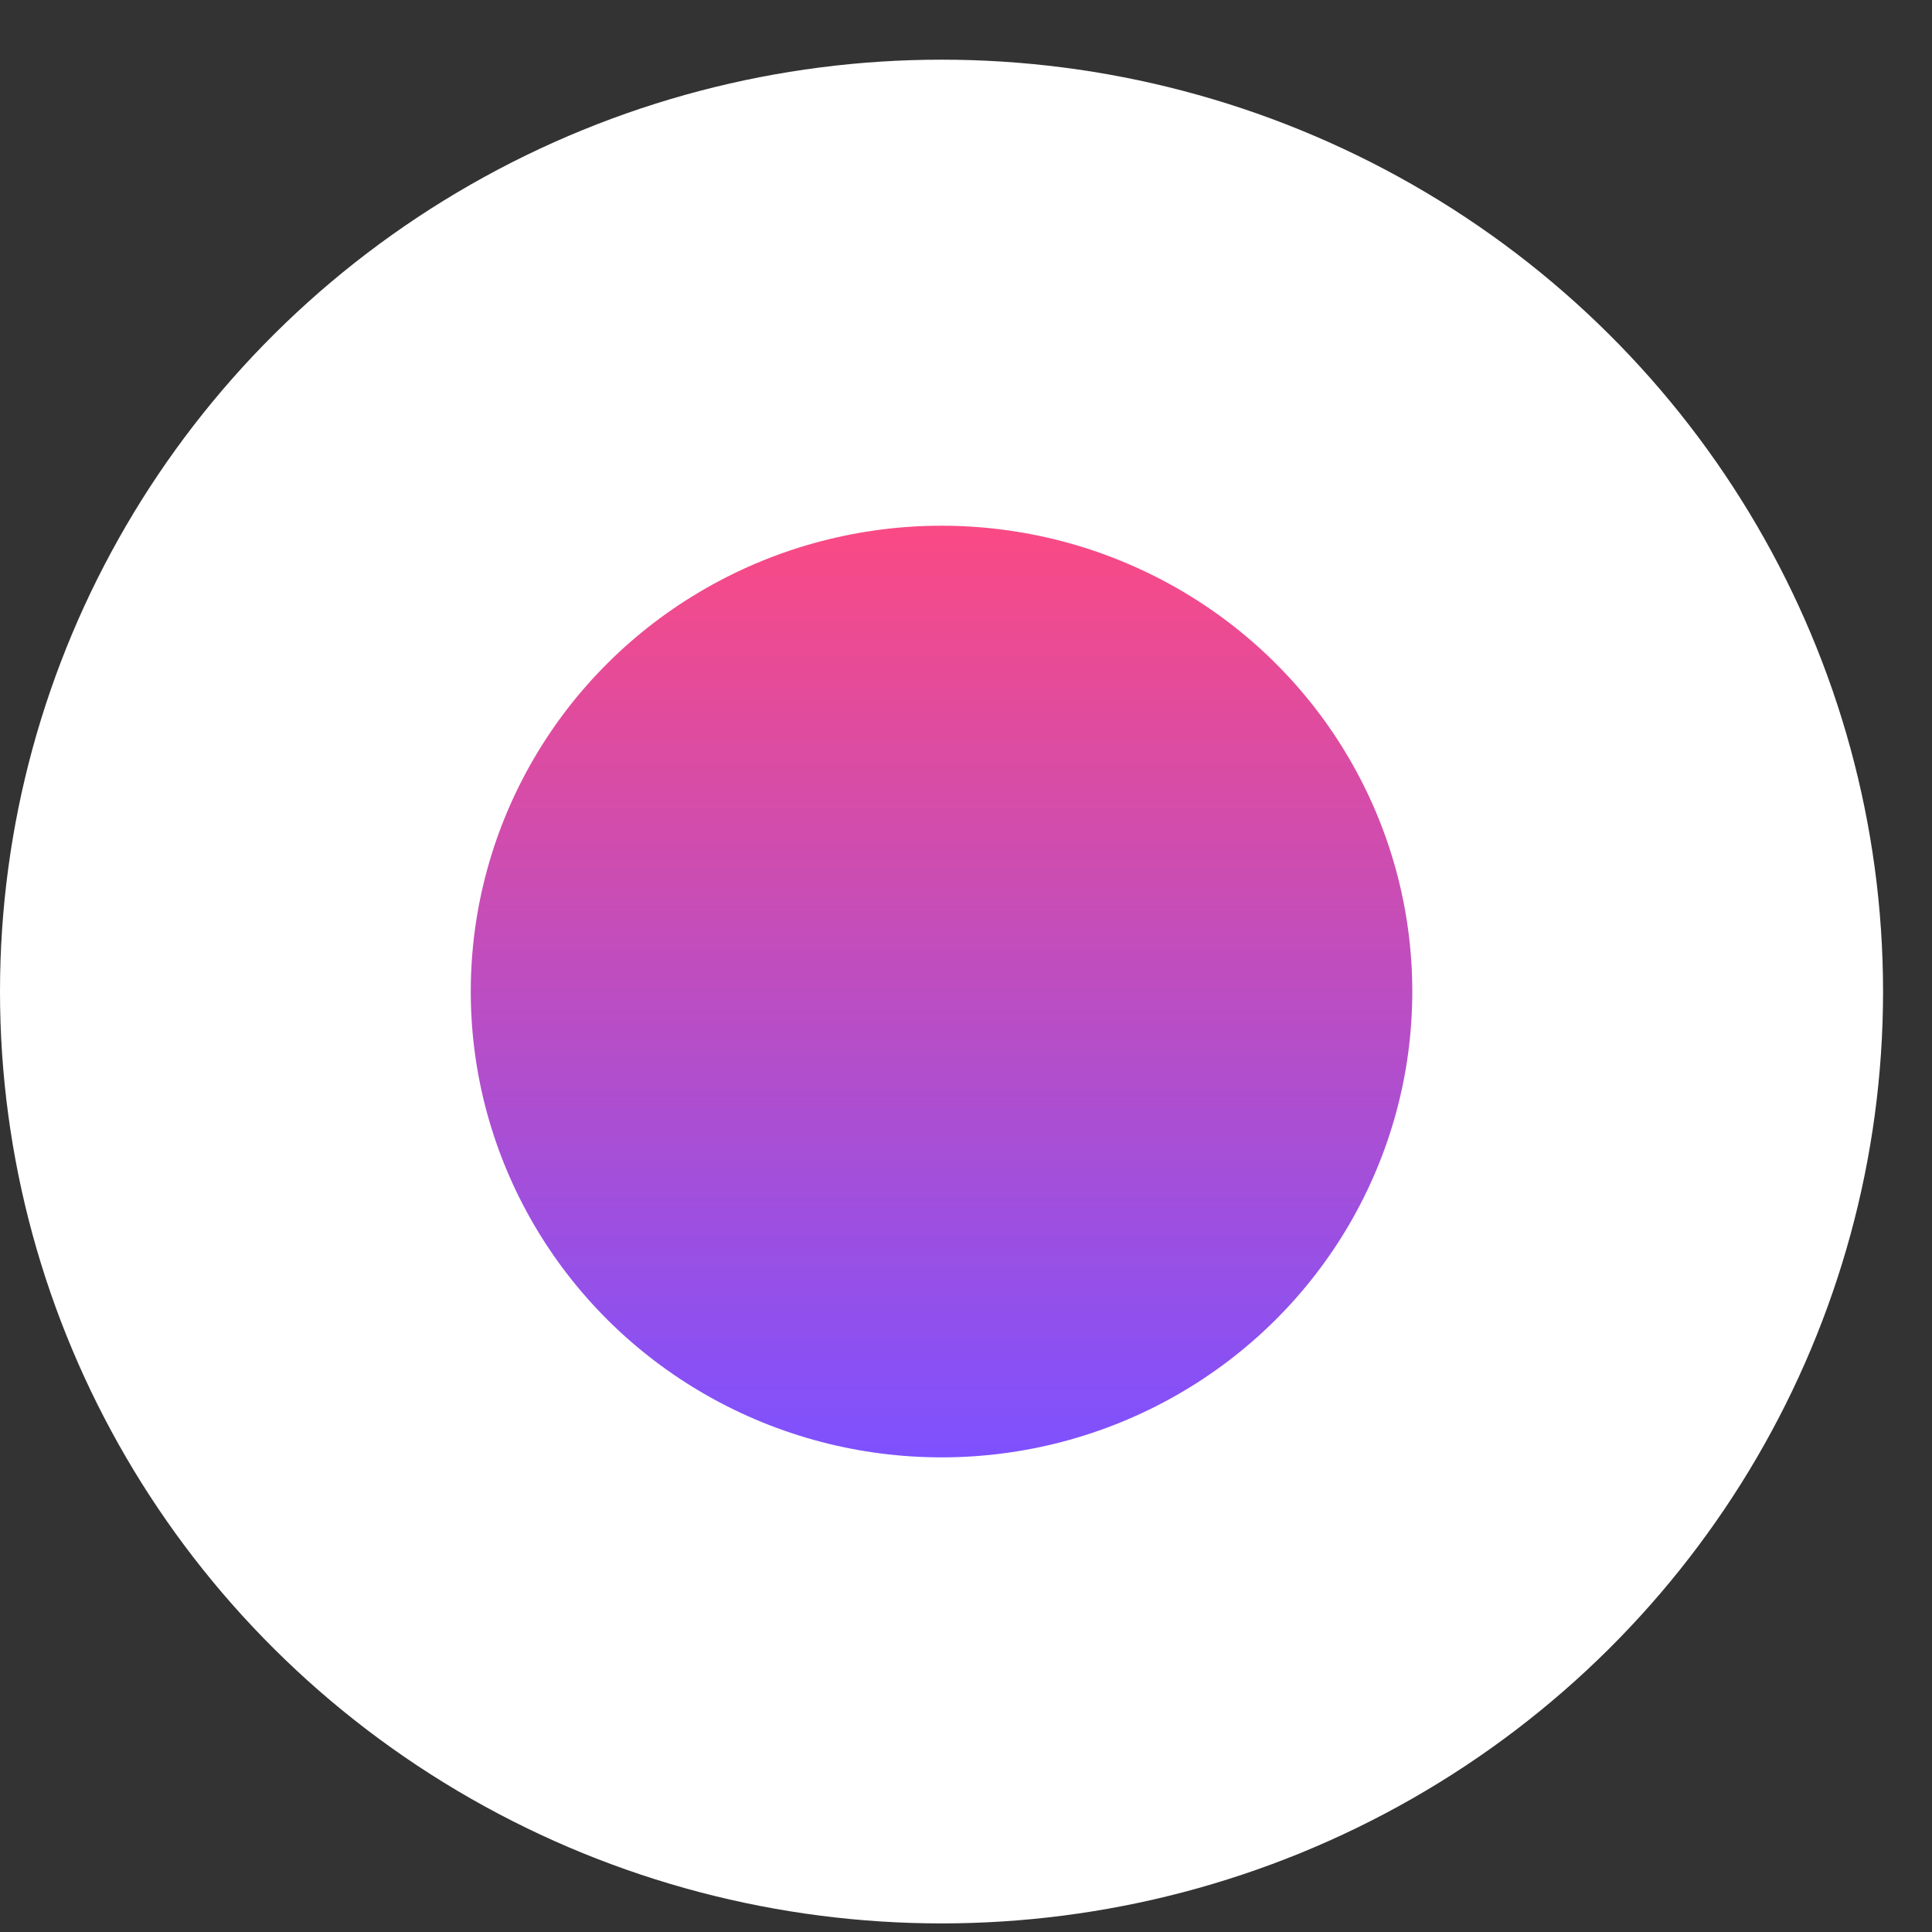 <svg width="9" height="9" viewBox="0 0 9 9" fill="none" xmlns="http://www.w3.org/2000/svg">
<rect x="0" y="0" width="9" height="9" fill="#333333" stroke="none"/>
<g id="Group 175">
<ellipse id="Ellipse 72" cx="4.386" cy="4.619" rx="4.386" ry="4.341" fill="white"/>
<ellipse id="Ellipse 73" cx="4.386" cy="4.619" rx="2.193" ry="2.17" fill="url(#paint0_linear_1_524)"/>
</g>
<defs>
<linearGradient id="paint0_linear_1_524" x1="4.386" y1="2.448" x2="4.386" y2="6.789" gradientUnits="userSpaceOnUse">
<stop stop-color="#FA4A84"/>
<stop offset="1" stop-color="#7E51FF"/>
</linearGradient>
</defs>
</svg>

